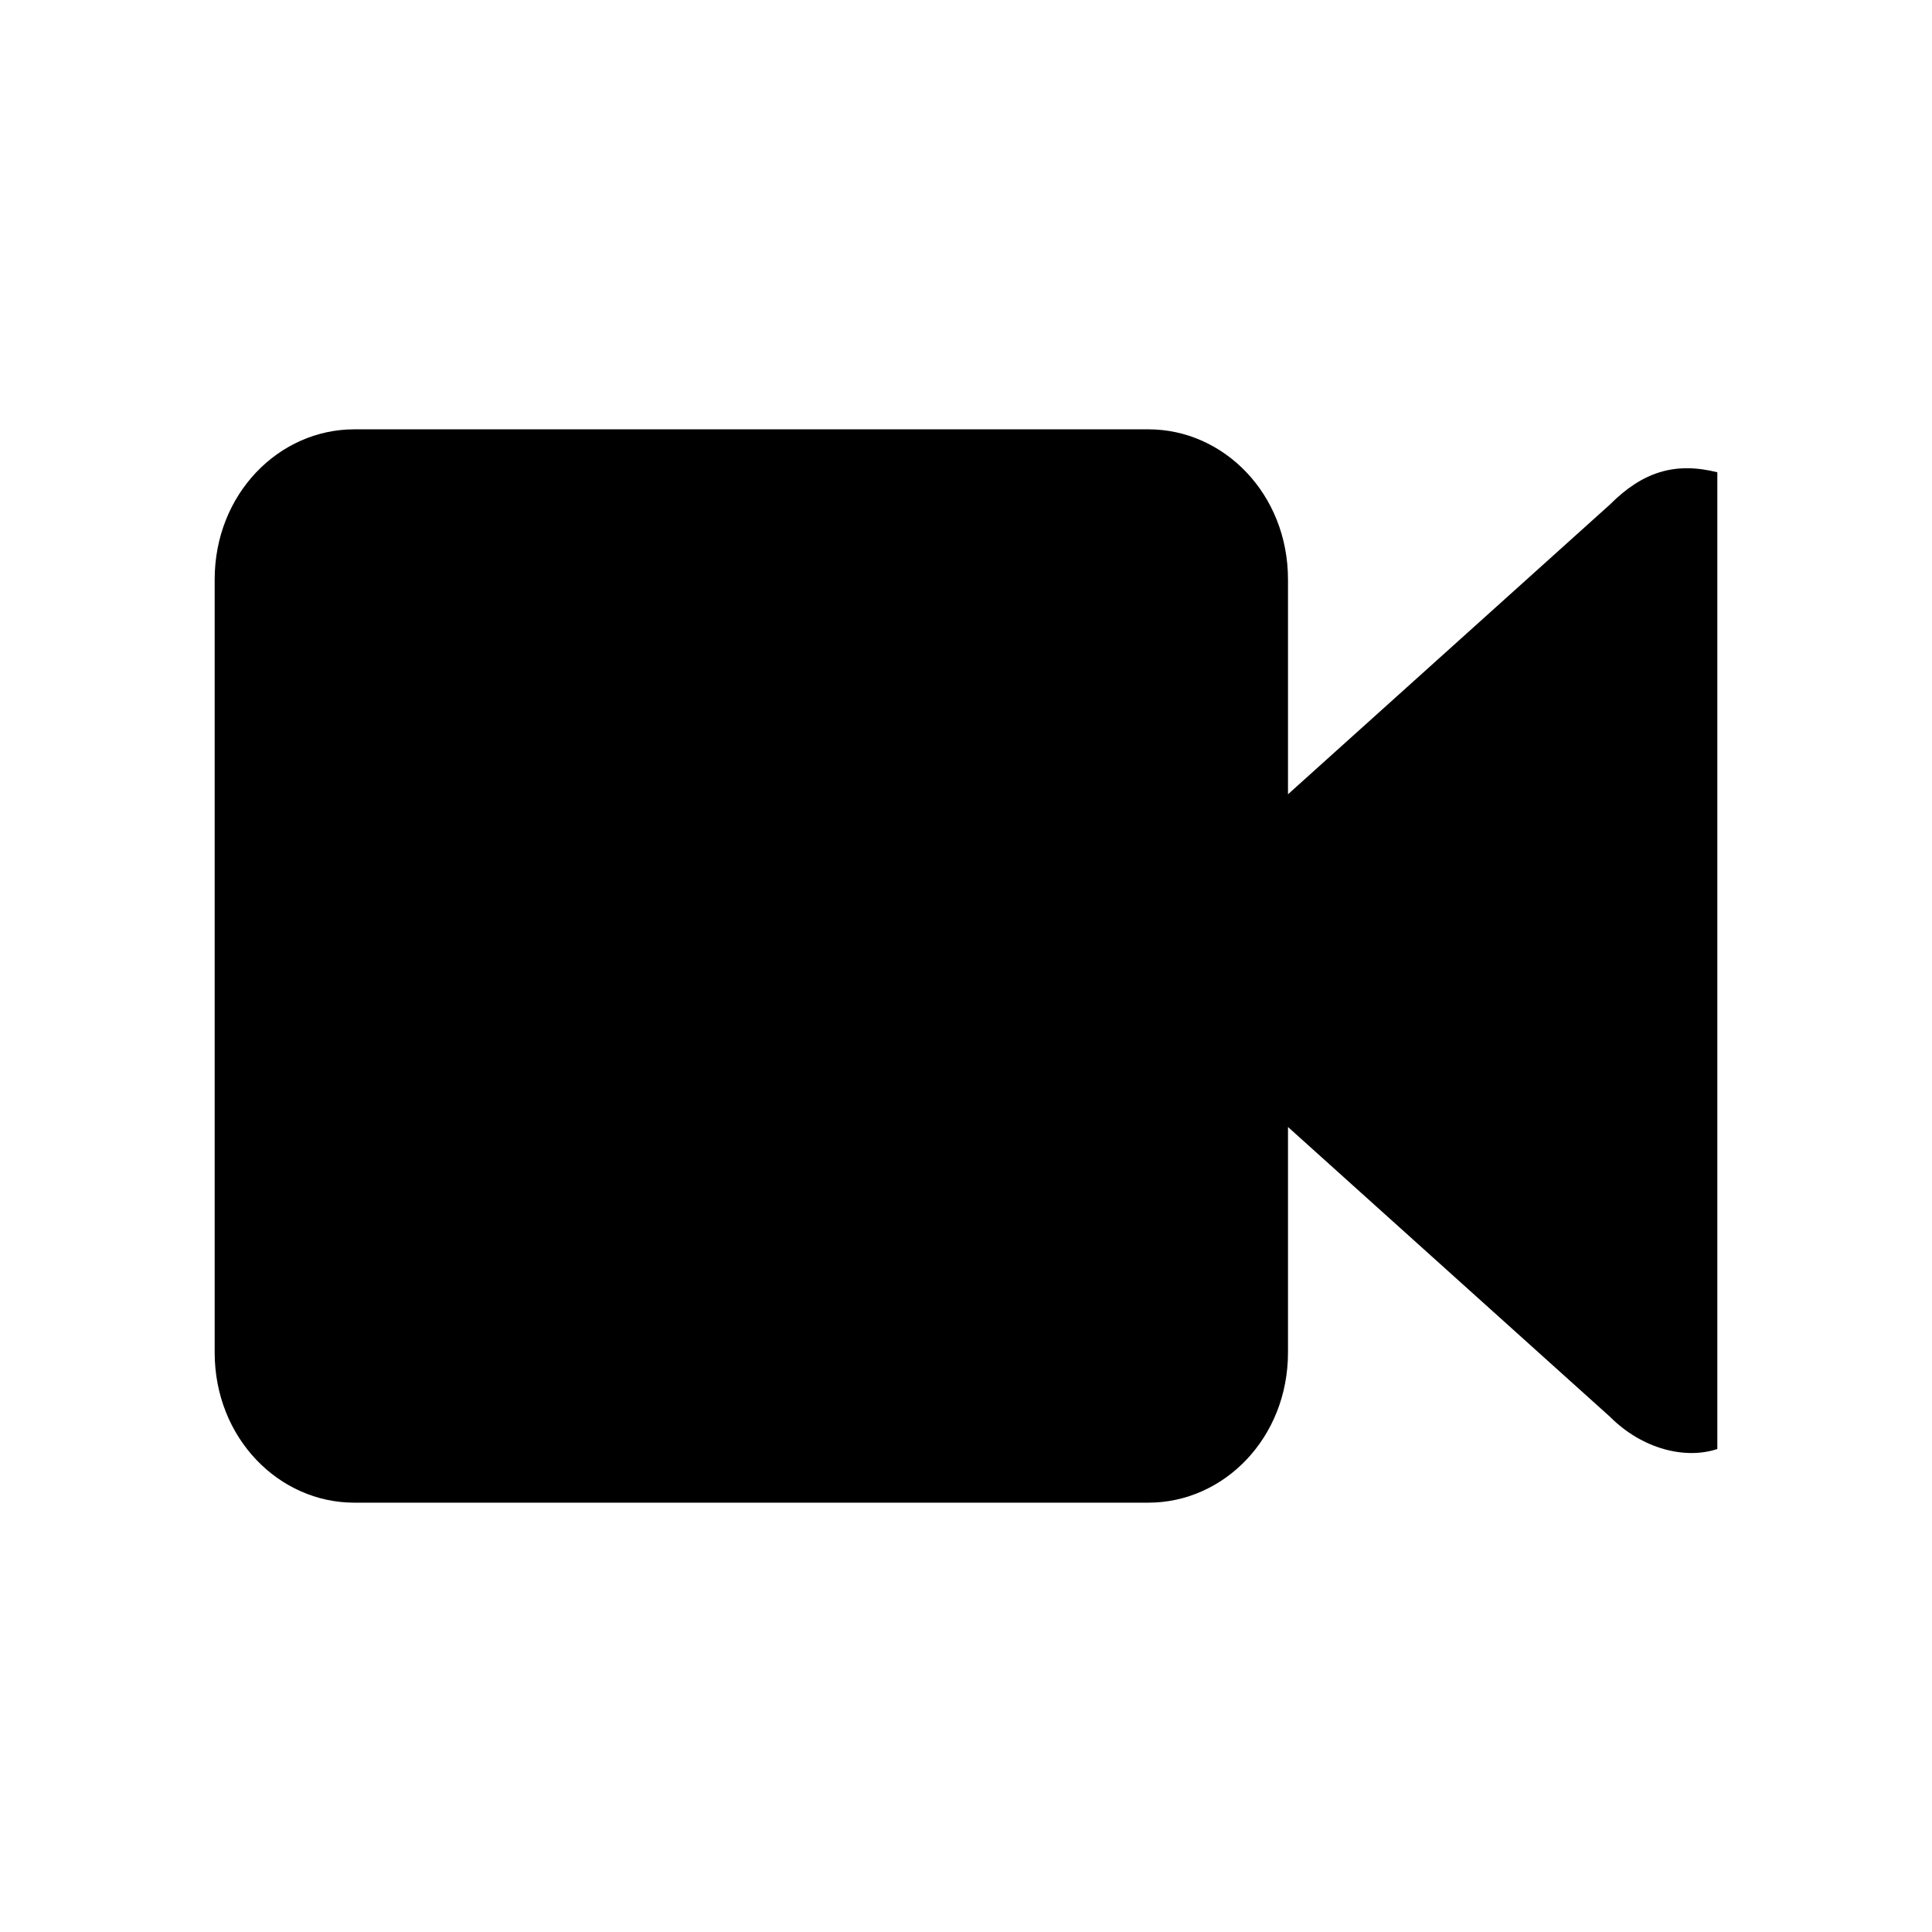 <!-- This Source Code Form is subject to the terms of the Mozilla Public
   - License, v. 2.0. If a copy of the MPL was not distributed with this
   - file, You can obtain one at http://mozilla.org/MPL/2.0/. -->
<svg xmlns="http://www.w3.org/2000/svg" width="18" height="18" viewBox="0 0 18 18">
  <path fill="context-fill" d="M15,13.2l-3-2.7v2.1 c0,0.8-0.6,1.4-1.3,1.4H3.3C2.6,14,2,13.4,2,12.6V5.4C2,4.6,2.6,4,3.3,4h7.4C11.4,4,12,4.6,12,5.4v2l3-2.7c0.3-0.3,0.6-0.4,1-0.3 v9.1C15.7,13.6,15.3,13.5,15,13.2z" />
</svg>
